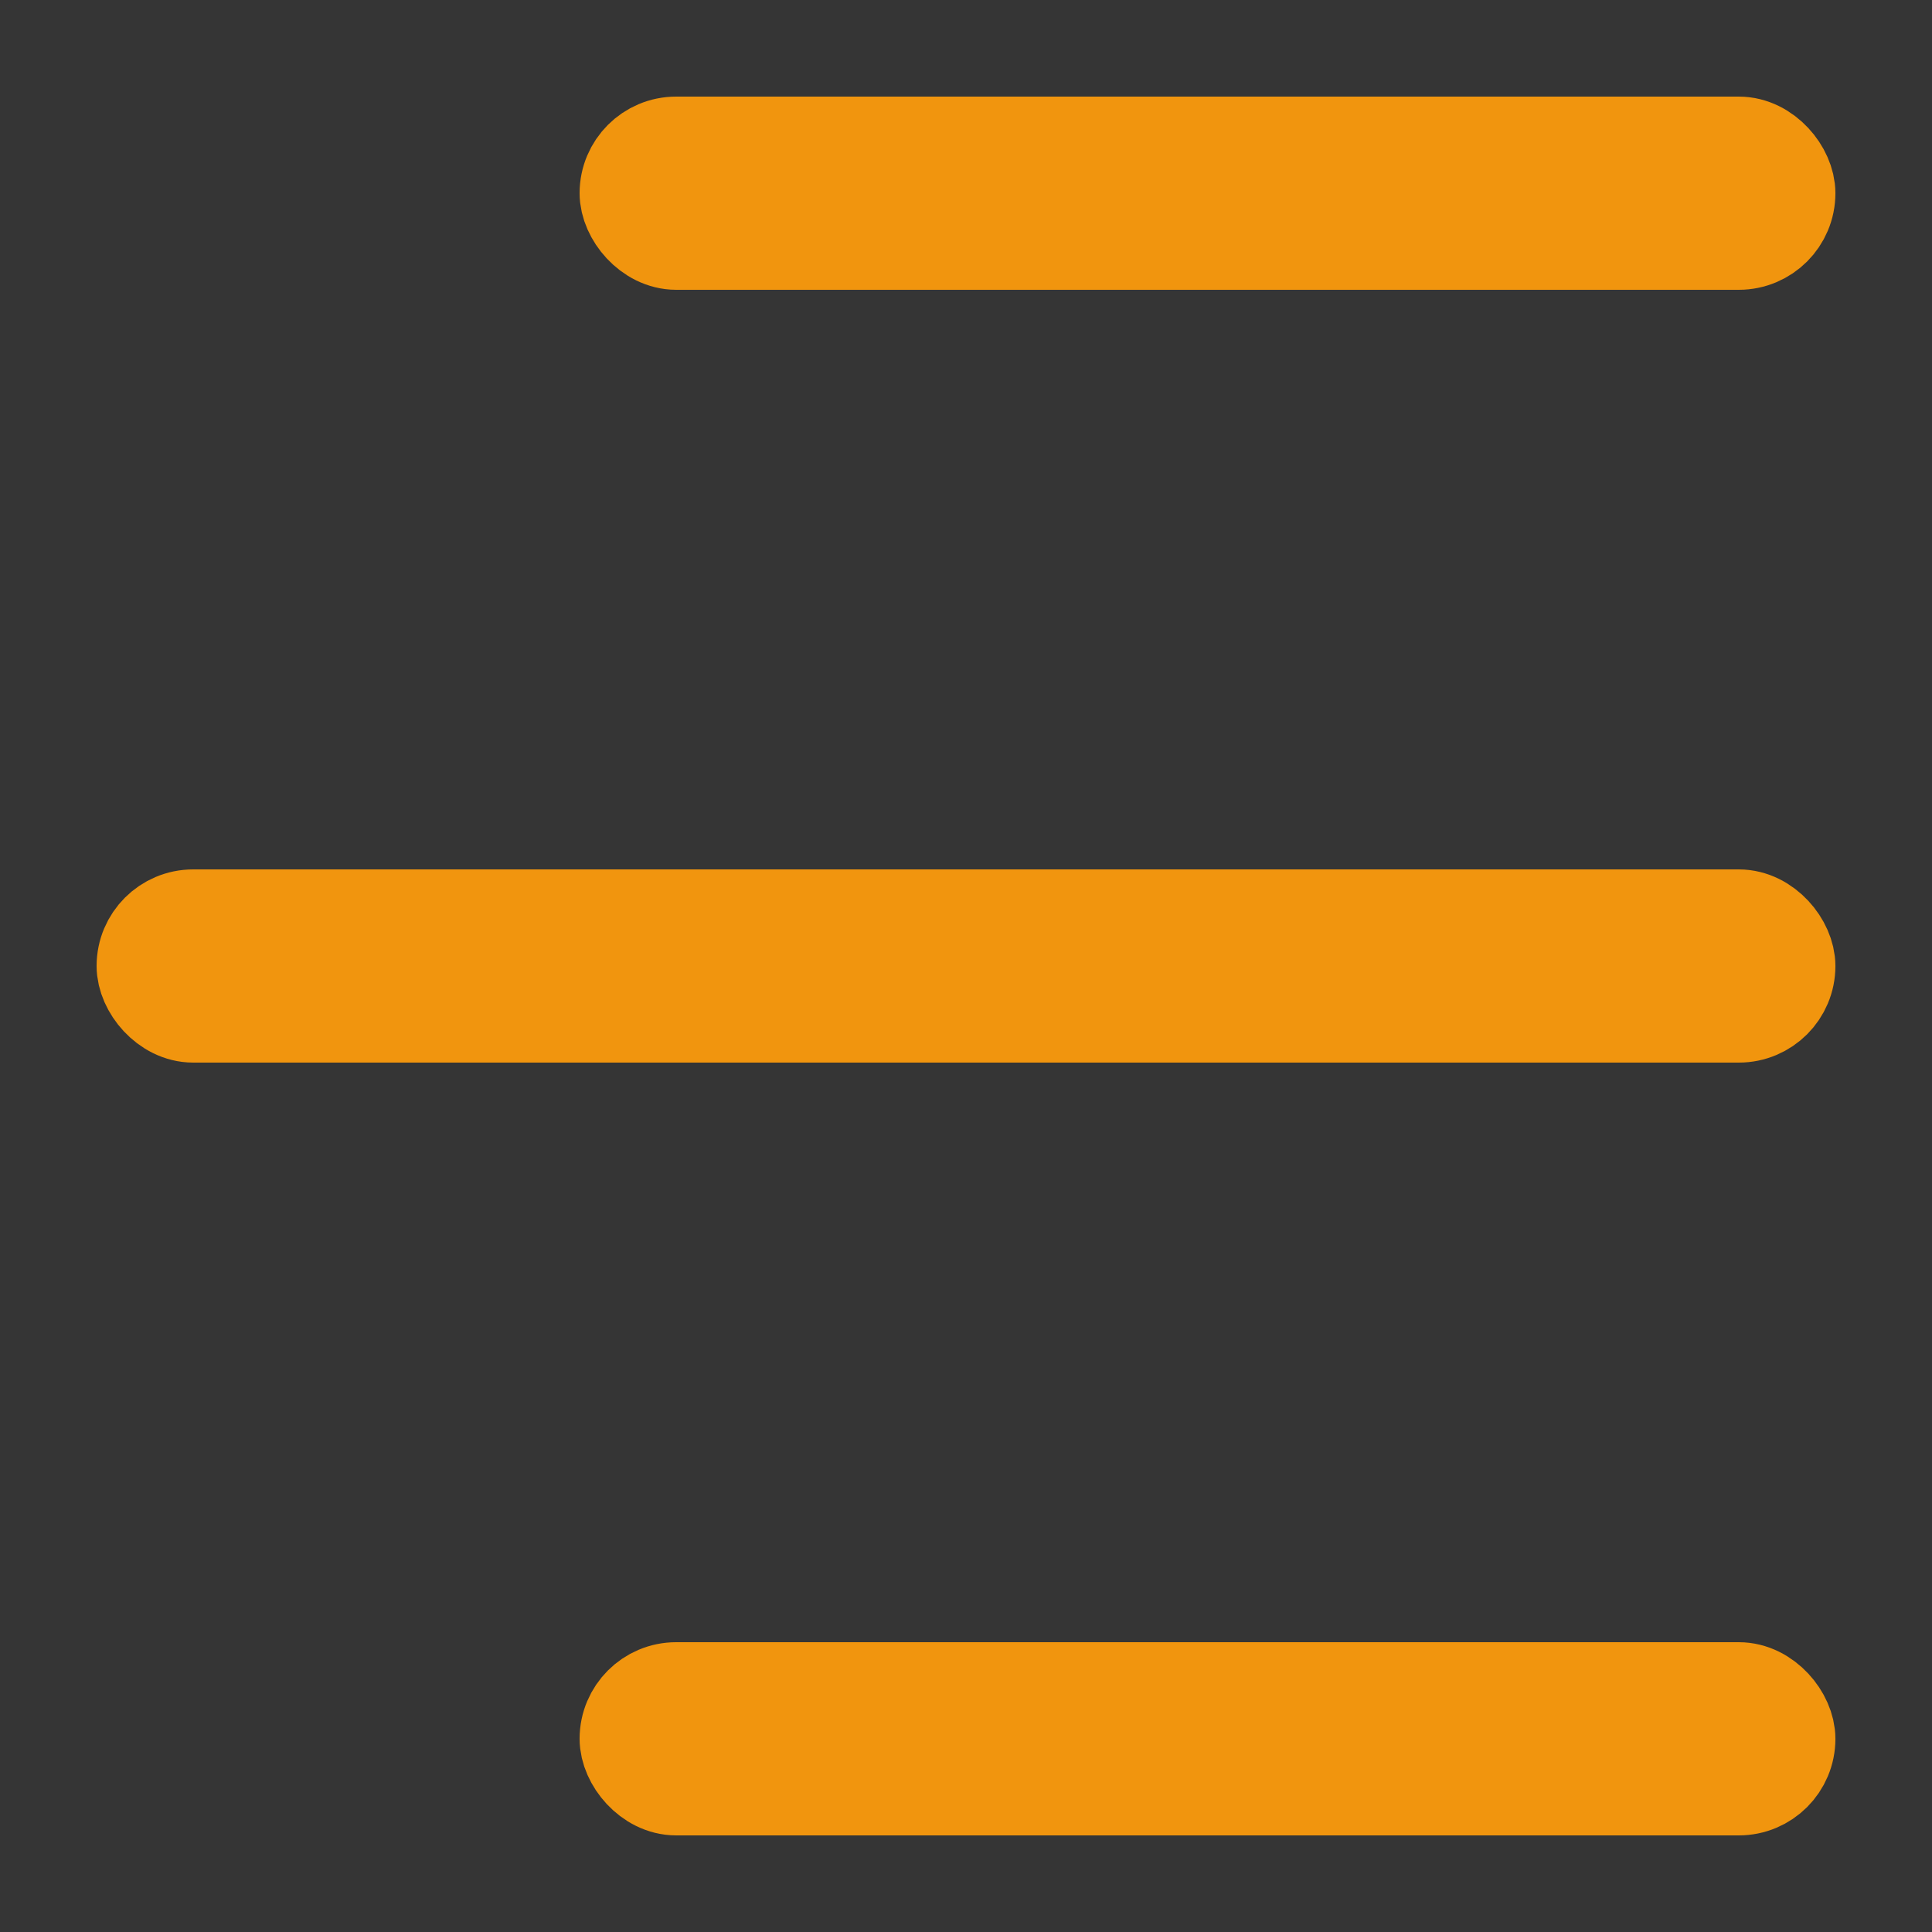 <svg id="icon_menu" xmlns="http://www.w3.org/2000/svg" width="20" height="20" viewBox="0 0 20 20">
  <rect x="0" y="0" width="20" height="20" fill="#333333" stroke="none"/>
  <rect id="Rectangle_106" data-name="Rectangle 106" width="20" height="20" fill="#fff" opacity="0.01"/>
  <g id="Group_106" data-name="Group 106">
    <g id="Rectangle_169" data-name="Rectangle 169" transform="translate(6 1)" fill="none" stroke="#f1950e" stroke-width="1">
      <rect width="13" height="2" rx="1" stroke="none"/>
      <rect x="0.5" y="0.5" width="12" height="1" rx="0.5" fill="none"/>
    </g>
    <g id="Rectangle_170" data-name="Rectangle 170" transform="translate(1 9)" fill="none" stroke="#f1950e" stroke-width="1">
      <rect width="18" height="2" rx="1" stroke="none"/>
      <rect x="0.5" y="0.5" width="17" height="1" rx="0.5" fill="none"/>
    </g>
    <g id="Rectangle_171" data-name="Rectangle 171" transform="translate(6 17)" fill="none" stroke="#f1950e" stroke-width="1">
      <rect width="13" height="2" rx="1" stroke="none"/>
      <rect x="0.5" y="0.5" width="12" height="1" rx="0.5" fill="none"/>
    </g>
  </g>
</svg>
